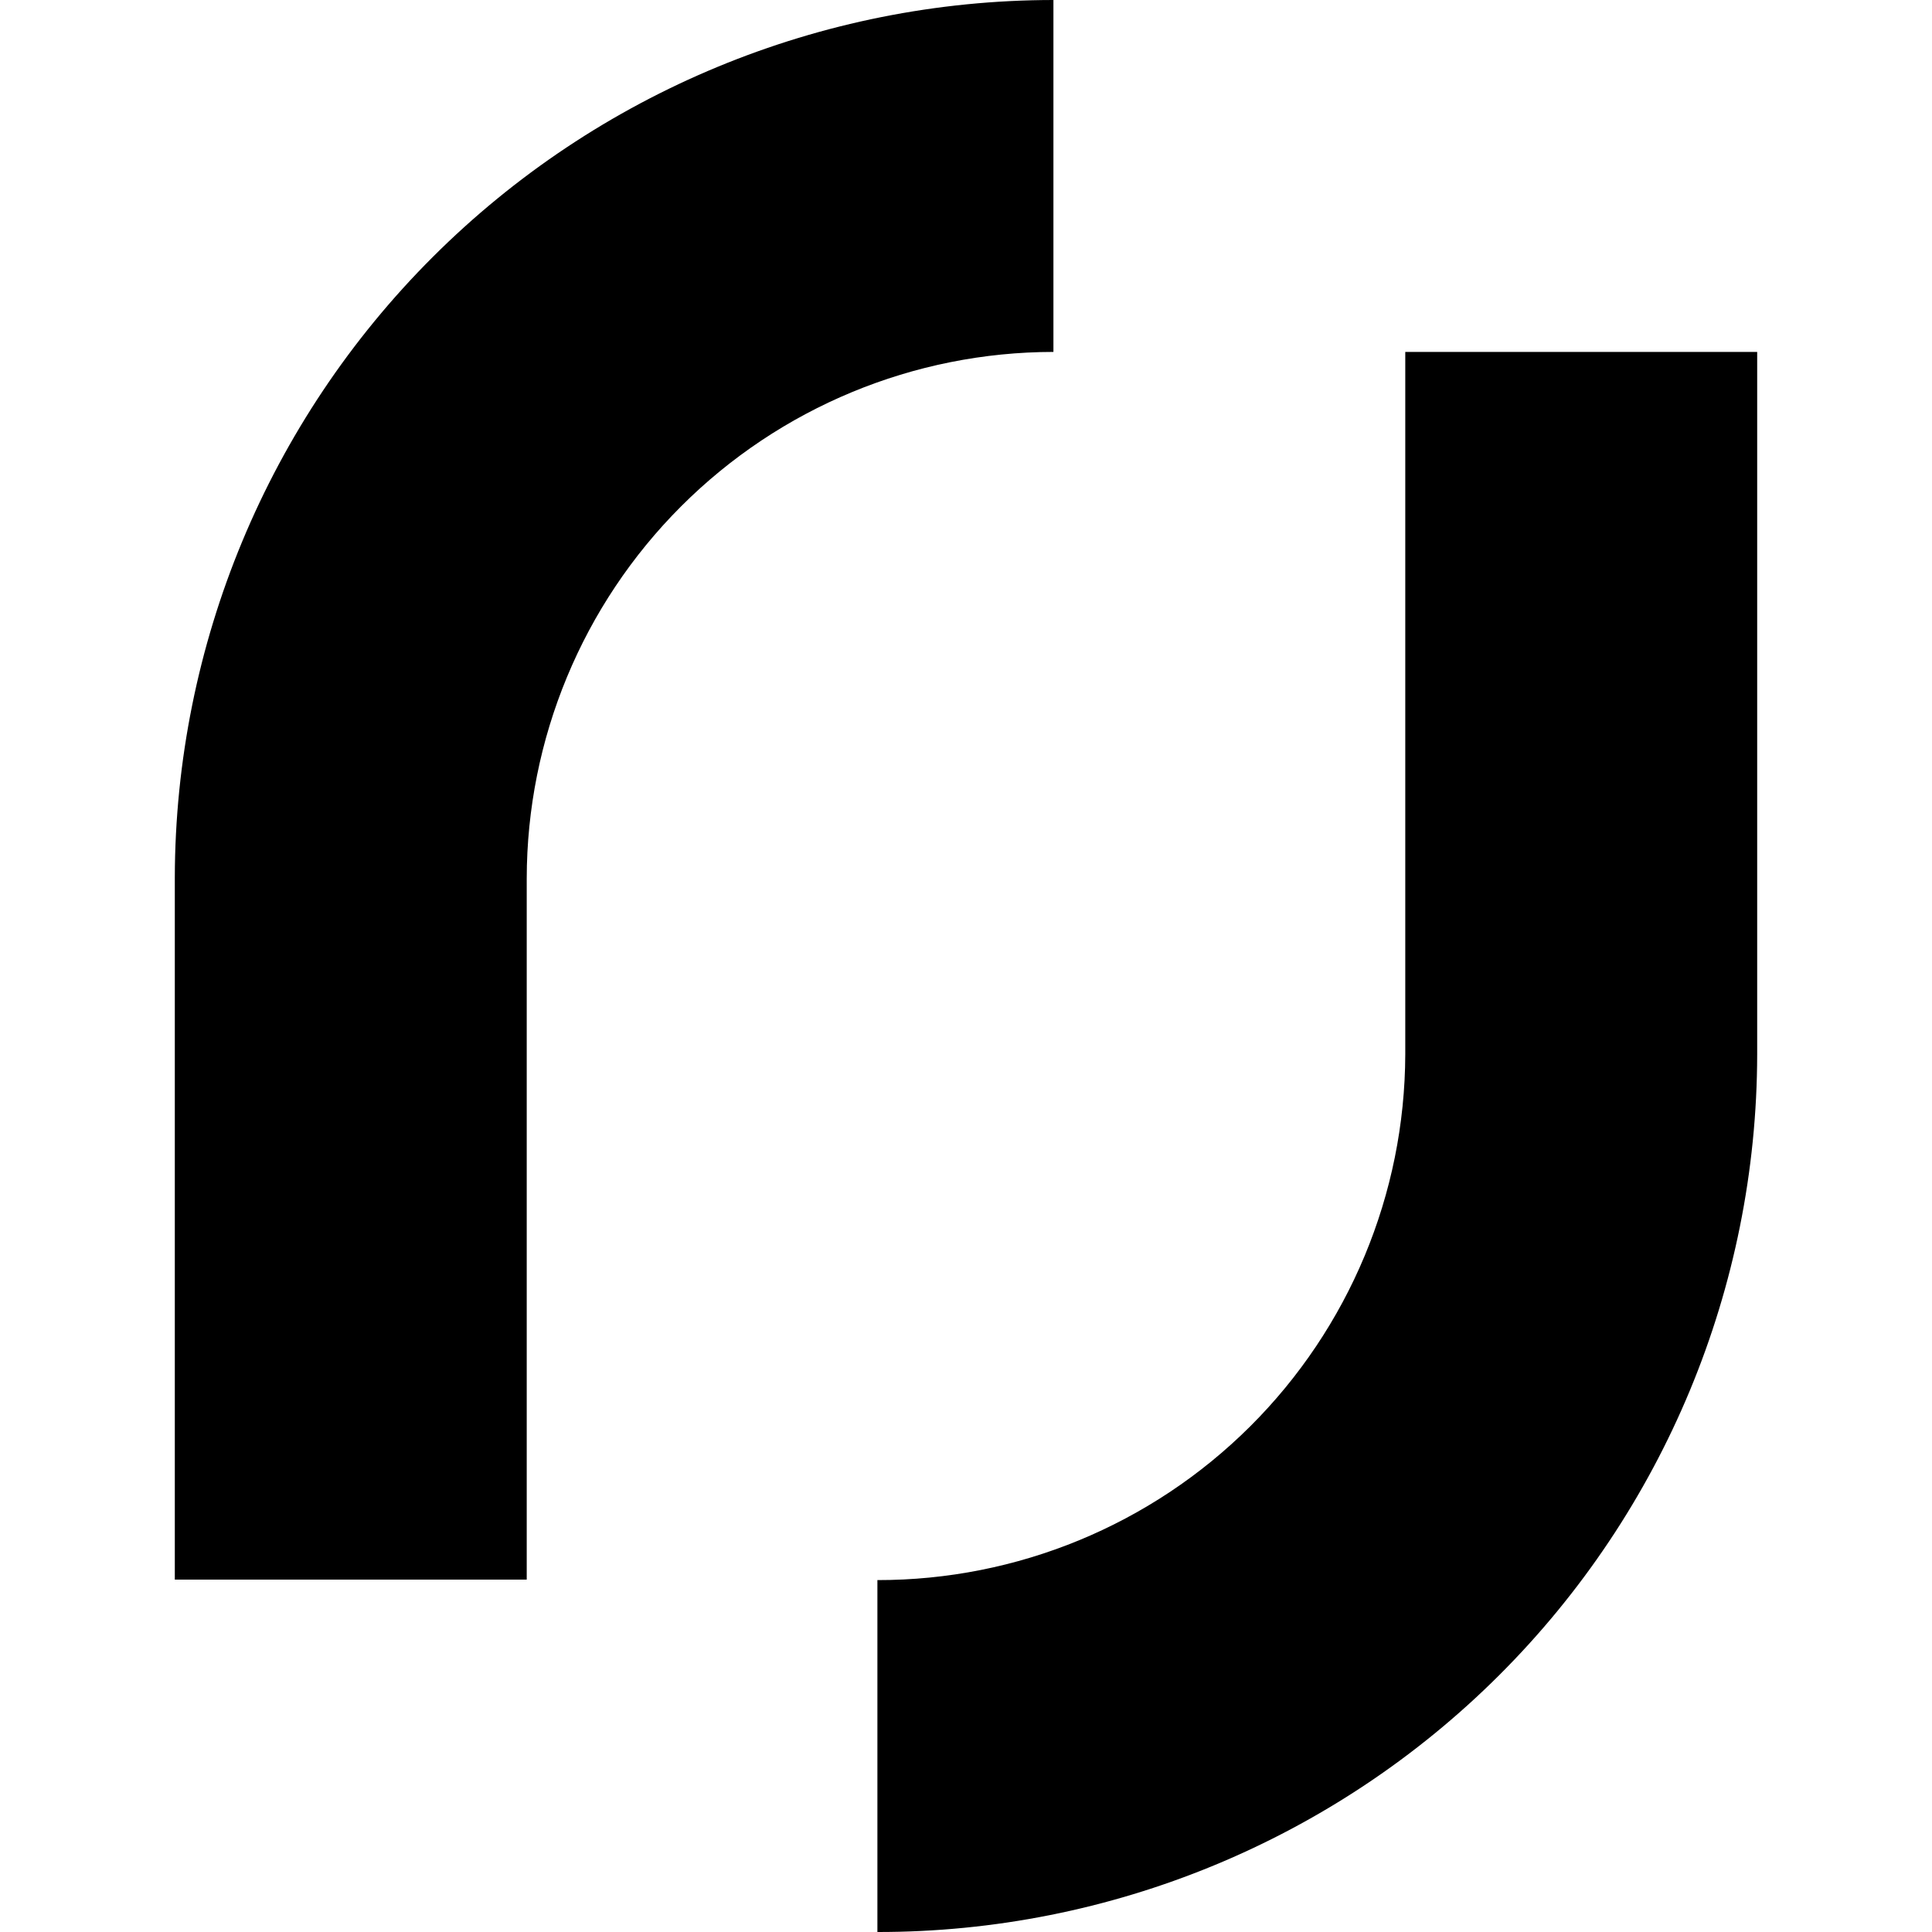 <?xml version="1.0" encoding="UTF-8"?><svg id="a" xmlns="http://www.w3.org/2000/svg" viewBox="0 0 1000 1000"><path d="M545.251,0c-120.468,.064-235.991,47.898-321.242,133.013-85.251,85.114-133.269,200.562-133.526,321.027v363.57h182.151V454.768c.064-72.285,28.806-141.587,79.918-192.699,51.112-51.112,120.415-79.854,192.699-79.918V0Z"/><path d="M727.366,182.151v363.57c-.193,72.304-29.074,141.573-80.303,192.599-51.229,51.023-120.616,79.628-192.92,79.533v182.148c120.624,.131,236.356-47.655,321.753-132.848,85.396-85.19,133.459-200.81,133.621-321.431V182.151h-182.151Z"/></svg>
